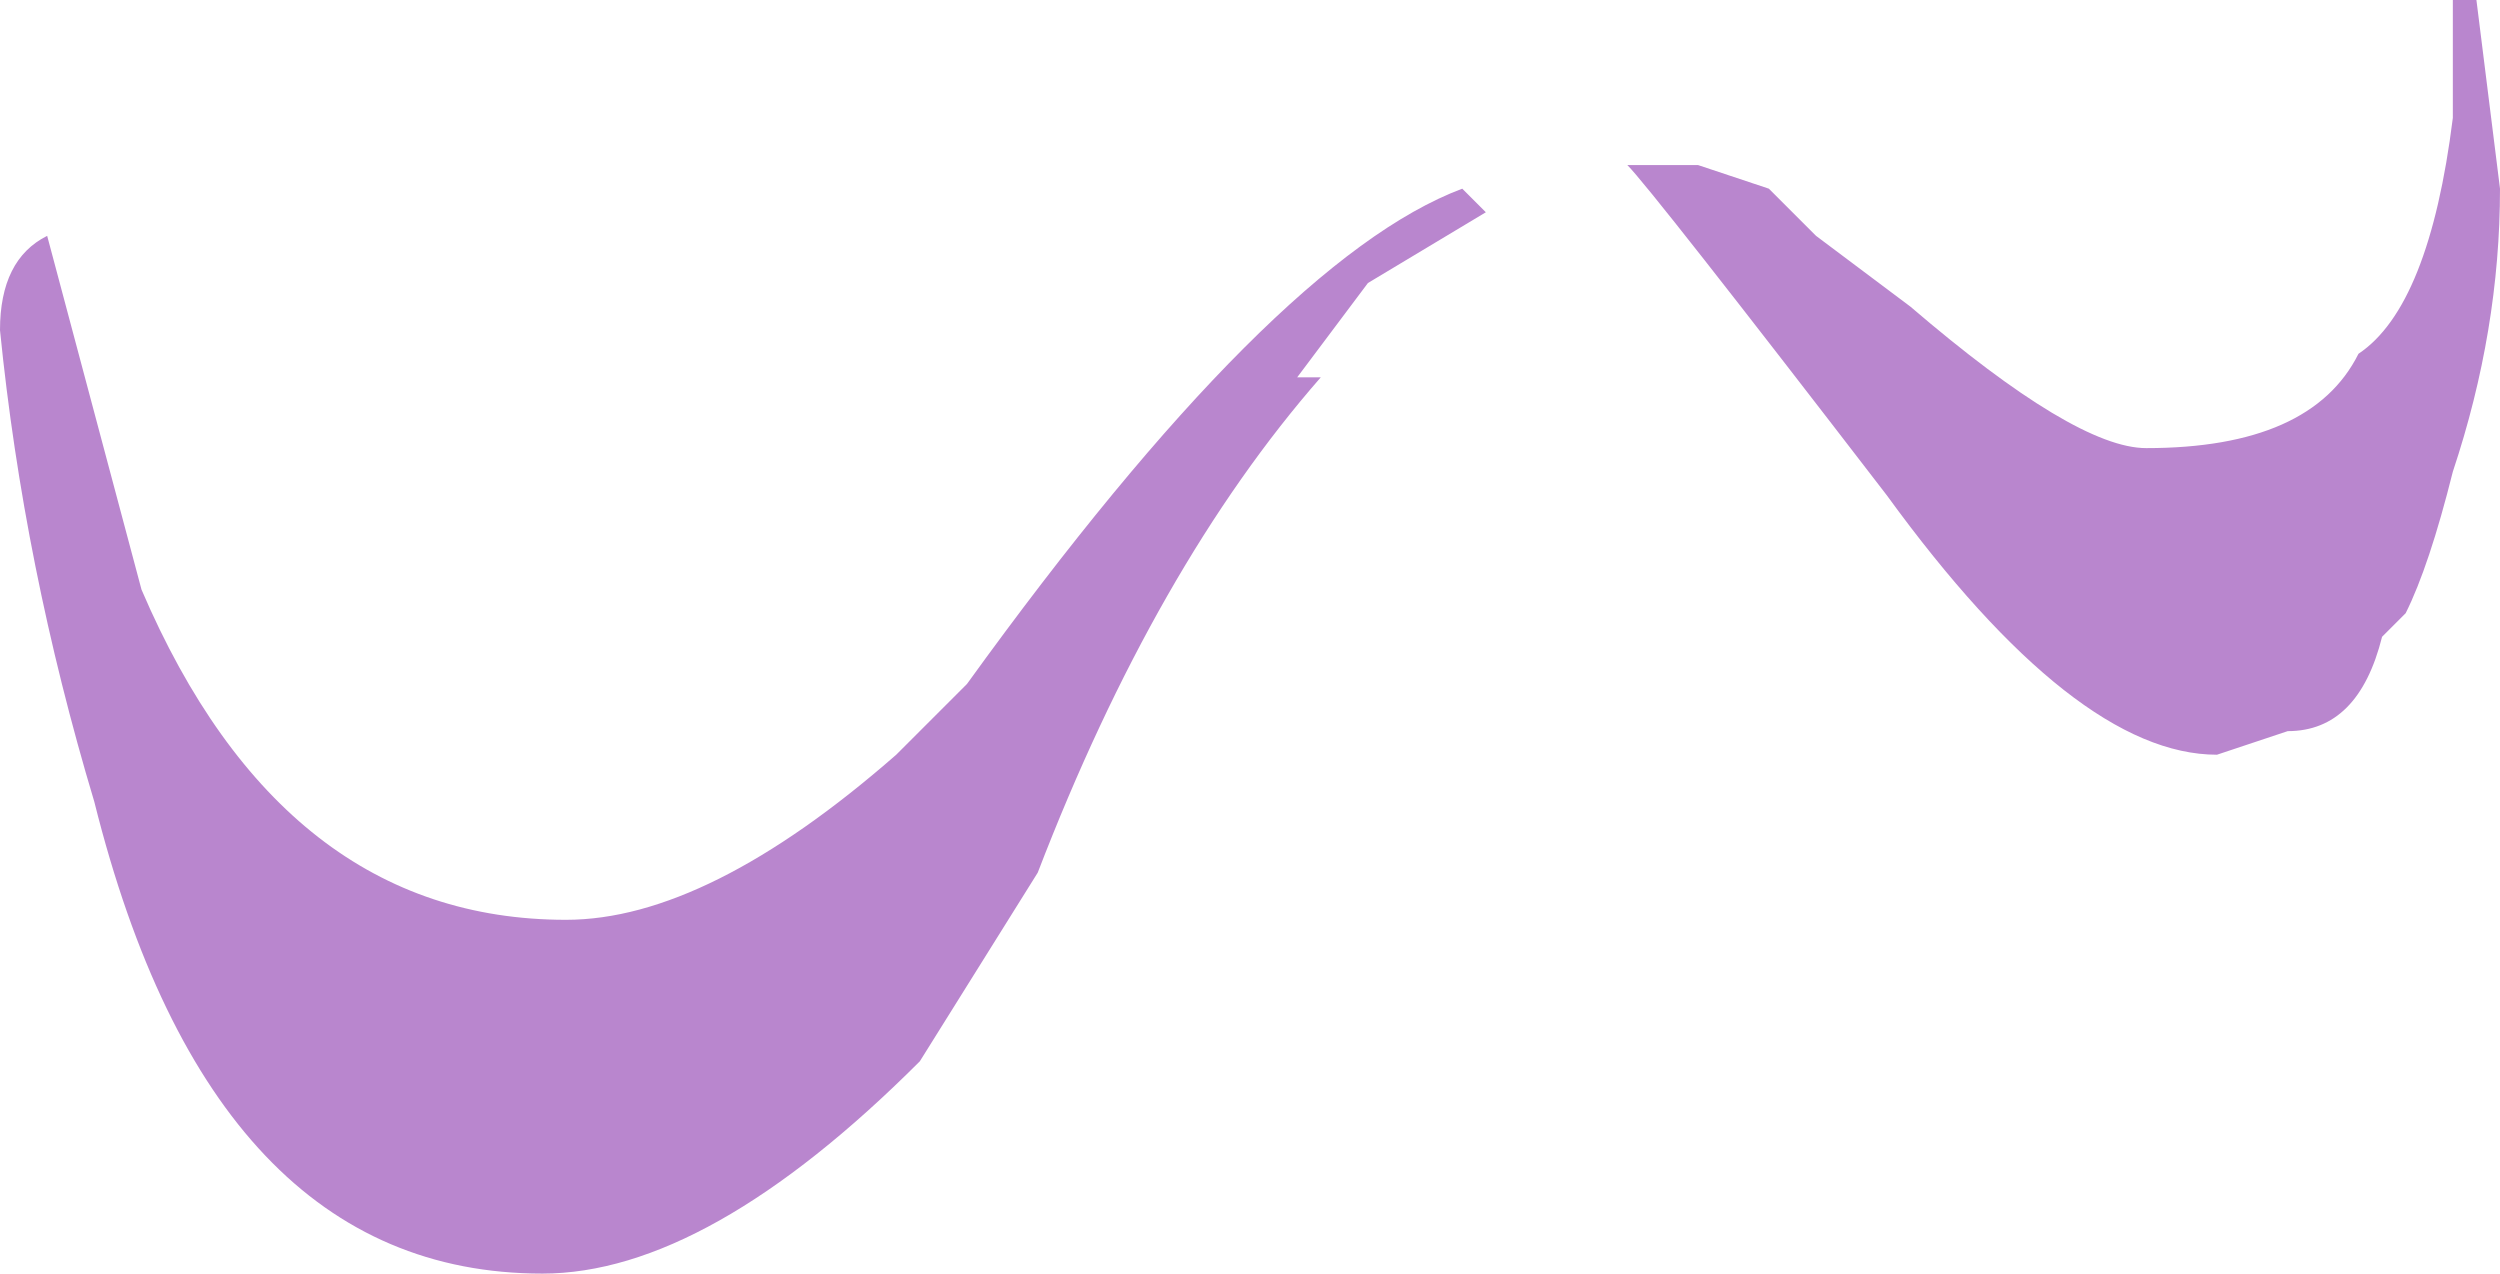 <?xml version="1.0" encoding="UTF-8" standalone="no"?>
<svg xmlns:ffdec="https://www.free-decompiler.com/flash" xmlns:xlink="http://www.w3.org/1999/xlink" ffdec:objectType="frame" height="18.9px" width="37.1px" xmlns="http://www.w3.org/2000/svg">
  <g transform="matrix(1.0, 0.0, 0.0, 1.0, 18.55, 9.45)">
    <use ffdec:characterId="856" height="2.7" transform="matrix(7.0, 0.0, 0.0, 7.0, -18.55, -9.45)" width="5.3" xlink:href="#shape0"/>
  </g>
  <defs>
    <g id="shape0" transform="matrix(1.0, 0.0, 0.0, 1.0, 2.65, 1.35)">
      <path d="M0.95 -1.0 L1.1 -0.95 1.2 -0.85 1.4 -0.7 Q1.75 -0.4 1.9 -0.4 2.25 -0.4 2.35 -0.6 2.5 -0.7 2.55 -1.1 L2.55 -1.35 2.6 -1.35 2.65 -0.95 Q2.65 -0.65 2.55 -0.35 2.5 -0.15 2.45 -0.05 L2.4 0.0 Q2.35 0.2 2.2 0.2 L2.05 0.25 Q1.75 0.25 1.35 -0.3 0.85 -0.95 0.8 -1.0 L0.95 -1.0 M0.5 -0.9 L0.25 -0.75 0.1 -0.55 0.15 -0.55 Q-0.2 -0.15 -0.45 0.5 L-0.7 0.9 Q-1.15 1.35 -1.5 1.35 -2.2 1.35 -2.45 0.35 -2.6 -0.15 -2.65 -0.65 -2.65 -0.8 -2.55 -0.85 L-2.35 -0.1 Q-2.05 0.6 -1.45 0.6 -1.15 0.6 -0.75 0.25 L-0.6 0.1 Q0.05 -0.8 0.45 -0.95 L0.5 -0.9" fill="#b986ce" fill-rule="evenodd" stroke="none"/>
    </g>
  </defs>
</svg>
